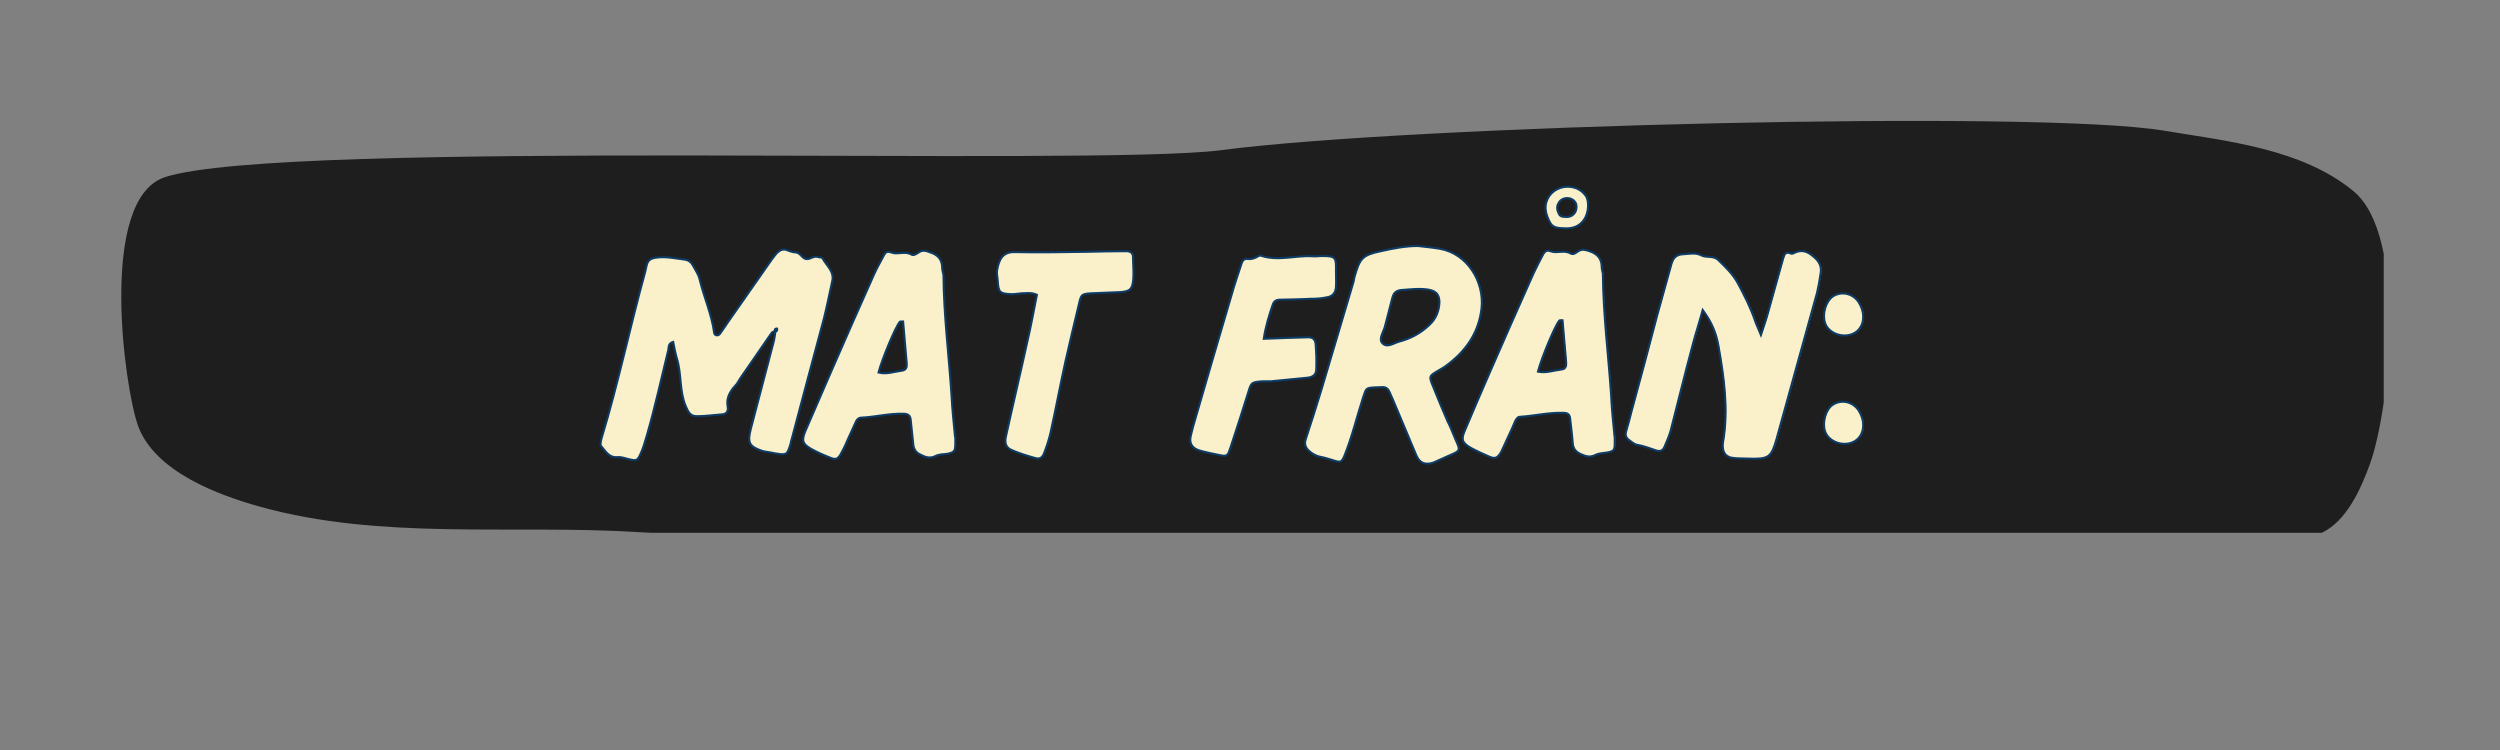 <svg xmlns="http://www.w3.org/2000/svg" xmlns:xlink="http://www.w3.org/1999/xlink" width="500" zoomAndPan="magnify" viewBox="0 0 375 112.5" height="150" preserveAspectRatio="xMidYMid meet" version="1.0"><rect x="0" y="0" width="375" height="112.5" fill="#808080" stroke="none"/><defs><clipPath id="1d51538eb6"><path d="M 18 18 L 357.559 18 L 357.559 79.918 L 18 79.918 Z M 18 18 " clip-rule="nonzero"/></clipPath></defs><g clip-path="url(#1d51538eb6)"><path fill="#1e1e1e" d="M 24.711 26.586 C 14.66 29.922 18.703 58.5 20.734 63.949 C 23.285 70.773 32.715 74.254 39.039 76.016 C 57.184 81.062 76.922 78.664 95.508 79.805 C 112.406 80.836 129.344 79.988 146.266 80.398 C 187.215 81.387 227.852 81.602 268.828 80.715 C 286.906 80.32 341.359 83.109 348.156 79.98 C 351.973 78.227 354.125 73.344 355.469 69.66 C 358.5 61.34 361.16 35.434 353.055 28.703 C 345.34 22.301 334.008 21.156 324.508 19.586 C 305.602 16.465 211.371 18.816 183.219 22.52 C 164.09 25.035 42.199 20.781 24.711 26.586 Z M 24.711 26.586 " fill-opacity="1" fill-rule="evenodd"/></g><path fill="#faf0ca" d="M 123.383 38.727 C 123.289 38.59 122.883 38.637 122.656 38.543 C 122.02 38.363 121.516 38.957 120.973 38.863 C 120.332 38.816 120.105 37.91 119.332 37.859 C 118.922 37.859 118.512 37.68 118.102 37.543 C 117.465 37.27 116.965 37.543 116.508 38 C 116.234 38.316 115.965 38.68 115.734 39 L 109.176 48.379 C 108.812 48.926 108.449 49.469 108.043 50.02 C 107.906 50.246 107.676 50.383 107.402 50.289 C 107.266 50.246 107.129 50.062 107.129 49.926 C 106.766 47.152 105.582 44.555 104.945 41.867 C 104.762 41.141 104.305 40.504 103.941 39.82 C 103.715 39.363 103.305 39.043 102.758 38.957 C 101.258 38.773 99.797 38.41 98.25 38.68 C 97.523 38.816 97.203 39.094 97.023 39.727 C 96.93 40.047 96.887 40.41 96.793 40.73 C 94.52 49.016 92.742 57.484 90.238 65.773 C 90.191 66 90.105 66.223 90.105 66.5 C 90.055 66.637 90.105 66.863 90.191 66.957 C 90.832 67.684 91.332 68.684 92.559 68.59 C 92.973 68.547 93.426 68.641 93.836 68.777 C 95.609 69.23 95.609 69.277 96.34 67.5 C 96.613 66.816 96.793 66.043 97.023 65.359 C 98.25 61.125 99.207 56.801 100.254 52.523 C 100.348 52.109 100.211 51.52 100.98 51.293 C 101.168 52.16 101.301 52.977 101.531 53.75 C 102.258 56.117 101.895 58.621 102.852 60.902 C 103.305 61.945 103.578 62.449 104.582 62.449 C 105.852 62.449 107.129 62.266 108.359 62.172 C 108.996 62.129 109.27 61.672 109.176 61.082 C 108.906 59.805 109.453 58.805 110.273 57.895 C 110.59 57.578 110.773 57.211 111 56.844 C 112.5 54.707 113.961 52.523 115.461 50.383 C 115.688 50.062 115.871 49.605 116.328 49.789 C 116.145 49.656 116.188 49.52 116.328 49.336 C 116.371 49.289 116.508 49.289 116.555 49.289 C 116.691 49.562 116.508 49.699 116.328 49.789 C 116.234 50.289 116.188 50.789 116.051 51.293 L 112.641 64.312 C 112.094 66.453 112.363 67 114.414 67.684 C 114.961 67.82 115.551 67.863 116.145 68 C 118.055 68.32 118.055 68.32 118.602 66.59 C 118.648 66.363 118.695 66.09 118.785 65.859 C 120.379 59.805 122.02 53.75 123.609 47.742 C 124.066 45.918 124.43 44.098 124.84 42.281 C 125.25 40.73 123.973 39.863 123.383 38.727 Z M 123.383 38.727 " fill-opacity="1" fill-rule="nonzero"/><path fill="#faf0ca" d="M 143.316 65.496 L 143.273 65.496 C 143.09 63.492 142.863 61.492 142.773 59.441 C 142.363 53.387 141.59 47.332 141.543 41.23 C 141.5 40.91 141.363 40.547 141.363 40.227 C 141.363 38.957 140.723 38.223 139.539 37.859 C 138.945 37.633 138.445 37.453 137.855 37.859 C 137.492 38.09 137.082 38.41 136.719 38.18 C 135.762 37.633 134.668 38.223 133.805 37.91 C 133.074 37.633 132.891 37.816 132.621 38.273 C 132.121 39.227 131.57 40.184 131.117 41.184 C 128.887 46.195 126.656 51.246 124.469 56.254 L 120.828 64.676 C 120.238 66.09 120.375 66.59 121.695 67.363 C 122.605 67.863 123.512 68.277 124.469 68.641 C 125.383 69.047 125.746 68.91 126.246 67.91 C 126.699 67.094 127.066 66.223 127.43 65.406 L 128.383 63.312 C 128.523 62.992 128.754 62.719 129.117 62.676 C 131.301 62.586 133.441 61.992 135.672 62.082 C 136.309 62.129 136.582 62.402 136.629 63.039 L 137.035 66.816 C 137.129 67.457 137.445 67.91 138.039 68.184 C 138.812 68.59 139.496 68.867 140.406 68.41 C 140.906 68.141 141.543 68.184 142.133 68.09 C 143.137 67.863 143.273 67.727 143.316 66.773 Z M 135.488 48.242 L 136.035 54.527 C 136.078 55.117 135.945 55.527 135.309 55.617 C 134.125 55.754 132.984 56.211 131.801 55.891 C 132.348 53.844 134.305 49.105 134.988 48.285 C 135.078 48.195 135.309 48.242 135.488 48.242 Z M 135.488 48.242 " fill-opacity="1" fill-rule="nonzero"/><path fill="#faf0ca" d="M 154.148 51.156 C 153.102 55.938 151.965 60.719 150.918 65.496 C 150.691 66.5 150.918 67.18 151.832 67.547 C 152.875 68 154.016 68.363 155.152 68.684 C 155.973 68.957 156.383 68.73 156.703 67.863 C 157.066 66.906 157.383 65.906 157.609 64.953 C 158.387 61.402 159.07 57.801 159.84 54.254 C 160.523 51.293 161.211 48.336 161.938 45.375 C 162.211 44.191 162.344 44.098 163.664 44.008 C 165.125 43.914 166.535 43.914 167.992 43.828 C 169.539 43.734 169.902 43.414 170.039 41.867 C 170.133 40.777 169.996 39.684 169.996 38.59 C 169.996 37.91 169.539 37.68 168.992 37.68 C 167.082 37.68 165.125 37.723 163.164 37.773 C 159.523 37.816 155.883 37.91 152.238 37.816 C 150.418 37.773 149.871 38.957 149.598 40.504 C 149.508 41.004 149.645 41.504 149.691 42.051 C 149.777 43.871 149.965 44.055 151.738 44.145 C 152.238 44.145 152.738 44.055 153.242 44.008 C 153.969 44.008 154.742 43.828 155.562 44.234 C 155.105 46.512 154.699 48.836 154.148 51.156 Z M 154.148 51.156 " fill-opacity="1" fill-rule="nonzero"/><path fill="#faf0ca" d="M 190.93 45.785 C 191.113 45.191 191.48 44.965 192.023 44.965 C 193.527 44.918 195.074 44.918 196.578 44.828 C 197.441 44.828 198.262 44.785 199.125 44.598 C 199.945 44.465 200.402 43.914 200.445 43.008 C 200.492 42.281 200.445 41.504 200.445 40.73 C 200.492 38.543 200.402 38.41 198.262 38.41 C 197.805 38.41 197.398 38.5 196.984 38.453 C 194.391 38.273 191.793 39.227 189.203 38.363 C 189.02 38.273 188.699 38.453 188.52 38.59 C 188.105 38.773 187.742 38.91 187.289 38.863 C 186.652 38.727 186.379 39.137 186.242 39.637 C 185.738 41.184 185.195 42.73 184.785 44.234 C 182.828 50.84 180.918 57.395 179.004 63.996 C 178.863 64.496 178.777 64.996 178.641 65.453 C 178.363 66.68 179.047 67.32 179.961 67.594 C 181.051 67.91 182.234 68.141 183.371 68.363 C 183.828 68.457 184.238 68.32 184.375 67.82 C 184.512 67.406 184.695 67 184.785 66.637 C 185.652 64.039 186.473 61.445 187.289 58.848 C 187.742 57.348 187.793 57.348 189.383 57.211 L 190.66 57.211 L 196.215 56.664 C 197.035 56.574 197.484 56.164 197.484 55.391 C 197.535 54.113 197.484 52.844 197.398 51.609 C 197.305 50.883 196.941 50.562 196.168 50.609 C 194.074 50.656 191.98 50.746 189.609 50.84 C 189.883 49.016 190.387 47.379 190.93 45.785 Z M 190.93 45.785 " fill-opacity="1" fill-rule="nonzero"/><path fill="#faf0ca" d="M 207.184 37.68 C 204.402 38.273 204.039 38.727 203.219 41.547 L 203.082 42.281 L 198.305 58.348 C 197.531 60.852 196.758 63.355 195.938 65.816 C 195.664 66.59 195.844 67.137 196.391 67.637 C 196.891 68.09 197.484 68.457 198.168 68.547 C 198.852 68.684 199.488 68.91 200.125 69.094 C 201.129 69.41 201.262 69.367 201.672 68.504 C 202.855 65.59 203.586 62.535 204.543 59.578 C 204.996 58.215 204.949 58.215 206.227 58.121 C 206.633 58.121 207.047 58.078 207.453 58.078 C 207.953 58.078 208.273 58.348 208.457 58.758 C 208.637 59.125 208.773 59.531 208.957 59.898 L 212.508 68.32 C 213.008 69.461 213.738 69.777 214.922 69.461 C 215.242 69.367 215.559 69.184 215.879 69.047 C 219.75 67.227 219.25 68.277 217.789 64.496 C 217.609 64.039 217.383 63.586 217.152 63.129 C 216.426 61.402 215.695 59.719 215.012 57.984 C 214.375 56.438 214.422 56.438 215.785 55.617 C 216.148 55.391 216.516 55.211 216.832 54.98 C 219.883 52.793 221.887 49.969 222.297 46.195 C 222.707 42.324 220.203 38.043 216.012 37.316 C 214.922 37.133 213.828 37.039 212.738 36.906 C 210.871 36.906 209.004 37.27 207.184 37.68 Z M 214.512 48.699 C 213.191 49.969 211.691 50.789 209.957 51.246 C 209.094 51.473 208.094 52.293 207.363 51.43 C 206.863 50.84 207.547 49.836 207.773 49.062 C 208.137 47.605 208.547 46.148 208.91 44.648 C 209.094 43.914 209.551 43.551 210.32 43.508 C 211.691 43.414 213.008 43.234 214.375 43.465 C 215.469 43.688 215.969 44.191 215.969 45.375 C 215.926 46.648 215.469 47.785 214.512 48.699 Z M 214.512 48.699 " fill-opacity="1" fill-rule="nonzero"/><path fill="#faf0ca" d="M 234.812 34.266 C 235.996 34.309 236.996 33.945 237.68 32.945 C 238.363 31.988 238.5 30.168 237.91 29.352 C 236.543 27.391 233.309 27.617 232.219 29.801 C 231.582 31.035 231.988 32.309 232.582 33.402 C 233.039 34.266 233.992 34.223 234.812 34.266 Z M 233.809 30.535 C 234.266 29.531 235.77 29.438 236.359 30.352 C 236.633 30.715 236.59 31.535 236.27 31.941 C 235.953 32.398 235.496 32.582 234.949 32.535 C 234.586 32.535 234.176 32.535 233.949 32.168 C 233.672 31.668 233.492 31.078 233.809 30.535 Z M 242.281 65.359 L 242.23 65.359 C 242.051 63.312 241.824 61.309 241.734 59.305 C 241.324 53.207 240.547 47.152 240.504 41.047 C 240.457 40.73 240.32 40.41 240.32 40.047 C 240.32 38.816 239.684 38.09 238.5 37.68 C 237.91 37.496 237.41 37.316 236.816 37.68 C 236.496 37.91 236.043 38.273 235.676 38.043 C 234.723 37.453 233.629 38.043 232.766 37.723 C 232.082 37.453 231.855 37.68 231.582 38.09 C 231.078 39.043 230.535 40.047 230.078 41.047 C 227.848 46.055 225.613 51.066 223.43 56.117 C 222.203 58.898 221.02 61.715 219.836 64.496 C 219.195 65.906 219.332 66.406 220.656 67.18 C 221.562 67.684 222.477 68.09 223.43 68.504 C 224.344 68.91 224.707 68.73 225.25 67.773 C 225.664 66.957 226.027 66.09 226.434 65.223 C 226.754 64.539 227.074 63.855 227.348 63.176 C 227.531 62.855 227.711 62.535 228.074 62.535 C 230.262 62.402 232.445 61.855 234.629 61.945 C 235.27 61.945 235.543 62.266 235.586 62.855 C 235.727 64.133 235.906 65.406 235.996 66.637 C 236.09 67.32 236.406 67.727 236.996 68.047 C 237.773 68.41 238.457 68.73 239.363 68.277 C 239.867 68 240.504 68 241.098 67.91 C 242.098 67.727 242.281 67.547 242.281 66.637 Z M 234.266 55.434 C 233.082 55.574 231.945 56.027 230.762 55.754 C 231.305 53.66 233.266 48.973 233.949 48.105 C 234.039 48.016 234.266 48.059 234.449 48.059 L 234.992 54.391 C 235.043 54.934 234.906 55.391 234.266 55.434 Z M 234.266 55.434 " fill-opacity="1" fill-rule="nonzero"/><path fill="#faf0ca" d="M 257.848 51.93 C 258.668 56.617 259.352 61.309 258.574 66.09 C 258.531 66.316 258.484 66.59 258.484 66.816 C 258.484 67.863 258.895 68.504 259.852 68.684 C 260.672 68.82 261.535 68.777 262.398 68.82 C 265.355 68.91 265.77 68.641 266.543 65.953 C 268.594 58.621 270.594 51.293 272.645 43.914 C 272.871 42.961 273.051 41.961 273.188 40.957 C 273.324 40.141 273.098 39.5 272.508 38.863 C 271.598 38 270.734 37.316 269.41 37.859 C 269.184 37.953 268.91 38.137 268.73 38.043 C 267.91 37.68 267.727 38.137 267.547 38.816 L 265.086 47.605 C 264.859 48.379 264.586 49.105 264.223 50.246 C 263.859 49.336 263.582 48.836 263.402 48.285 C 262.719 46.238 261.762 44.371 260.762 42.508 C 260.031 41.141 258.938 40.094 257.848 39.043 C 257.07 38.273 256.07 38.727 255.297 38.316 C 254.387 37.859 253.523 38.09 252.562 38.137 C 251.52 38.18 251.062 38.68 250.789 39.594 L 248.695 47.152 C 247.422 51.973 246.145 56.801 244.824 61.629 C 244.551 62.676 244.281 63.77 243.961 64.816 C 243.824 65.316 244.004 65.68 244.324 65.953 C 244.734 66.223 245.145 66.637 245.602 66.727 C 246.602 66.906 247.555 67.273 248.512 67.594 C 249.059 67.773 249.516 67.637 249.742 67.043 C 250.059 66.273 250.422 65.496 250.652 64.676 C 251.746 60.445 252.793 56.164 253.93 51.887 C 254.387 50.199 254.93 48.516 255.48 46.512 C 256.754 48.242 257.484 49.789 257.848 51.93 Z M 257.848 51.93 " fill-opacity="1" fill-rule="nonzero"/><path fill="#faf0ca" d="M 276.734 50.336 C 278.465 50.336 279.605 49.156 279.559 47.469 C 279.559 46.695 279.285 45.969 278.875 45.328 C 277.965 43.965 276.234 43.645 274.957 44.508 C 273.957 45.238 273.41 47.059 273.824 48.422 C 274.141 49.52 275.414 50.336 276.734 50.336 Z M 274.957 60.762 C 273.957 61.445 273.41 63.312 273.824 64.676 C 274.141 65.773 275.414 66.59 276.734 66.59 C 278.465 66.59 279.605 65.406 279.559 63.719 C 279.559 62.949 279.285 62.219 278.875 61.582 C 277.965 60.219 276.234 59.898 274.957 60.762 Z M 274.957 60.762 " fill-opacity="1" fill-rule="nonzero"/><path stroke-linecap="butt" transform="matrix(0.728, 0, 0, 0.728, 83.116, 24.028)" fill="none" stroke-linejoin="miter" d="M 55.287 20.187 C 55.164 19.988 54.595 20.063 54.289 19.924 C 53.404 19.683 52.723 20.493 51.972 20.369 C 51.104 20.31 50.782 19.055 49.725 18.991 C 49.167 18.991 48.604 18.749 48.036 18.551 C 47.167 18.181 46.48 18.551 45.853 19.179 C 45.472 19.618 45.107 20.122 44.786 20.552 L 35.781 33.429 C 35.276 34.18 34.788 34.925 34.225 35.692 C 34.043 35.998 33.721 36.18 33.356 36.057 C 33.158 35.998 32.976 35.751 32.976 35.553 C 32.471 31.756 30.852 28.184 29.967 24.488 C 29.725 23.496 29.098 22.627 28.594 21.678 C 28.288 21.056 27.72 20.611 26.979 20.493 C 24.915 20.246 22.903 19.742 20.779 20.122 C 19.787 20.31 19.347 20.691 19.101 21.554 C 18.967 22 18.902 22.488 18.784 22.933 C 15.652 34.303 13.223 45.931 9.774 57.317 C 9.715 57.623 9.592 57.939 9.592 58.309 C 9.533 58.508 9.592 58.813 9.715 58.931 C 10.6 59.94 11.286 61.313 12.965 61.189 C 13.528 61.13 14.156 61.254 14.724 61.436 C 17.165 62.064 17.165 62.123 18.157 59.677 C 18.538 58.754 18.784 57.682 19.101 56.749 C 20.779 50.94 22.093 44.998 23.525 39.125 C 23.66 38.562 23.461 37.752 24.534 37.43 C 24.775 38.621 24.974 39.752 25.279 40.798 C 26.293 44.048 25.789 47.502 27.097 50.634 C 27.72 52.061 28.09 52.753 29.479 52.753 C 31.216 52.753 32.976 52.49 34.665 52.367 C 35.534 52.308 35.904 51.68 35.781 50.876 C 35.416 49.117 36.161 47.744 37.293 46.494 C 37.722 46.07 37.98 45.566 38.28 45.057 C 40.345 42.117 42.34 39.125 44.405 36.18 C 44.727 35.751 44.968 35.124 45.595 35.37 C 45.354 35.188 45.413 35.006 45.595 34.743 C 45.66 34.684 45.853 34.684 45.912 34.684 C 46.094 35.065 45.853 35.247 45.595 35.37 C 45.472 36.057 45.413 36.743 45.231 37.43 L 40.543 55.311 C 39.782 58.245 40.162 58.99 42.967 59.94 C 43.718 60.122 44.544 60.181 45.354 60.379 C 47.977 60.809 47.977 60.809 48.722 58.449 C 48.787 58.127 48.846 57.741 48.969 57.435 C 51.163 49.117 53.404 40.798 55.609 32.56 C 56.231 30.055 56.724 27.556 57.282 25.051 C 57.845 22.933 56.097 21.737 55.287 20.187 Z M 82.667 56.931 L 82.602 56.931 C 82.345 54.185 82.039 51.439 81.9 48.612 C 81.358 40.31 80.285 31.997 80.226 23.619 C 80.162 23.174 79.964 22.686 79.964 22.241 C 79.964 20.493 79.095 19.495 77.48 18.991 C 76.654 18.674 75.968 18.428 75.158 18.991 C 74.654 19.297 74.085 19.742 73.603 19.436 C 72.289 18.674 70.776 19.495 69.607 19.055 C 68.593 18.674 68.352 18.932 67.971 19.559 C 67.279 20.873 66.534 22.182 65.912 23.555 C 62.838 30.441 59.771 37.366 56.783 44.247 L 51.774 55.805 C 50.969 57.741 51.152 58.449 52.97 59.495 C 54.22 60.181 55.469 60.75 56.783 61.254 C 58.038 61.817 58.542 61.618 59.224 60.245 C 59.851 59.13 60.339 57.939 60.843 56.813 L 62.157 53.944 C 62.34 53.498 62.656 53.118 63.16 53.059 C 66.158 52.935 69.097 52.125 72.149 52.249 C 73.04 52.308 73.404 52.688 73.479 53.563 L 74.026 58.754 C 74.166 59.618 74.59 60.245 75.399 60.626 C 76.472 61.189 77.416 61.559 78.65 60.932 C 79.352 60.567 80.226 60.626 81.036 60.503 C 82.404 60.181 82.602 59.999 82.667 58.69 Z M 71.908 33.247 L 72.653 41.871 C 72.718 42.681 72.535 43.244 71.661 43.367 C 70.031 43.566 68.475 44.188 66.84 43.748 C 67.585 40.937 70.288 34.437 71.221 33.305 C 71.339 33.188 71.661 33.247 71.908 33.247 Z M 97.534 37.248 C 96.102 43.812 94.53 50.372 93.093 56.931 C 92.787 58.309 93.093 59.253 94.348 59.757 C 95.78 60.379 97.351 60.873 98.912 61.313 C 100.038 61.693 100.602 61.377 101.031 60.181 C 101.535 58.872 101.975 57.499 102.28 56.185 C 103.353 51.321 104.281 46.376 105.348 41.506 C 106.281 37.43 107.231 33.37 108.217 29.31 C 108.598 27.679 108.781 27.556 110.599 27.433 C 112.599 27.309 114.541 27.309 116.536 27.191 C 118.66 27.052 119.159 26.623 119.341 24.488 C 119.464 22.992 119.282 21.495 119.282 19.988 C 119.282 19.055 118.66 18.749 117.909 18.749 C 115.281 18.749 112.599 18.808 109.912 18.873 C 104.903 18.932 99.904 19.055 94.911 18.932 C 92.412 18.873 91.661 20.493 91.28 22.627 C 91.157 23.314 91.339 24 91.403 24.751 C 91.538 27.25 91.784 27.497 94.225 27.615 C 94.911 27.615 95.598 27.497 96.284 27.433 C 97.276 27.433 98.344 27.191 99.475 27.738 C 98.848 30.865 98.285 34.056 97.534 37.248 Z M 148.035 29.873 C 148.281 29.047 148.786 28.747 149.536 28.747 C 151.591 28.688 153.714 28.688 155.79 28.564 C 156.965 28.564 158.091 28.505 159.282 28.243 C 160.413 28.06 161.041 27.309 161.1 26.06 C 161.164 25.051 161.1 24 161.1 22.933 C 161.164 19.924 161.041 19.742 158.091 19.742 C 157.469 19.742 156.906 19.865 156.353 19.801 C 152.781 19.559 149.231 20.873 145.659 19.683 C 145.412 19.559 144.972 19.801 144.726 19.988 C 144.162 20.246 143.653 20.428 143.031 20.369 C 142.162 20.187 141.781 20.75 141.599 21.431 C 140.912 23.555 140.161 25.679 139.593 27.738 C 136.911 36.802 134.289 45.807 131.66 54.877 C 131.462 55.558 131.339 56.244 131.162 56.872 C 130.776 58.567 131.719 59.436 132.975 59.816 C 134.471 60.245 136.085 60.567 137.662 60.873 C 138.284 60.991 138.847 60.809 139.03 60.122 C 139.212 59.559 139.475 58.99 139.593 58.508 C 140.789 54.936 141.904 51.374 143.031 47.803 C 143.653 45.748 143.717 45.748 145.9 45.566 L 147.654 45.566 L 155.286 44.815 C 156.418 44.676 157.04 44.129 157.04 43.061 C 157.104 41.308 157.04 39.57 156.906 37.87 C 156.782 36.861 156.278 36.438 155.222 36.497 C 152.341 36.556 149.472 36.679 146.222 36.802 C 146.597 34.303 147.289 32.061 148.035 29.873 Z M 170.341 18.749 C 166.527 19.559 166.023 20.187 164.913 24.059 L 164.715 25.051 L 158.15 47.121 C 157.099 50.554 156.026 54.003 154.9 57.376 C 154.53 58.449 154.776 59.189 155.522 59.875 C 156.214 60.503 157.04 60.991 157.962 61.13 C 158.895 61.313 159.78 61.618 160.655 61.881 C 162.022 62.305 162.221 62.246 162.773 61.071 C 164.409 57.054 165.396 52.871 166.71 48.811 C 167.337 46.939 167.278 46.939 169.032 46.816 C 169.595 46.816 170.158 46.757 170.727 46.757 C 171.413 46.757 171.842 47.121 172.1 47.685 C 172.347 48.189 172.529 48.752 172.786 49.24 L 177.651 60.809 C 178.343 62.385 179.351 62.809 180.965 62.385 C 181.405 62.246 181.85 61.999 182.279 61.817 C 187.605 59.312 186.919 60.75 184.902 55.558 C 184.655 54.936 184.35 54.308 184.033 53.681 C 183.041 51.321 182.033 48.999 181.099 46.617 C 180.22 44.493 180.279 44.493 182.156 43.367 C 182.66 43.061 183.164 42.82 183.593 42.498 C 187.788 39.489 190.534 35.617 191.102 30.441 C 191.665 25.11 188.227 19.238 182.478 18.245 C 180.965 17.983 179.469 17.865 177.973 17.677 C 175.409 17.677 172.851 18.181 170.341 18.749 Z M 180.418 33.874 C 178.6 35.617 176.541 36.743 174.159 37.366 C 172.969 37.687 171.596 38.803 170.587 37.628 C 169.901 36.802 170.845 35.429 171.151 34.378 C 171.655 32.367 172.223 30.361 172.727 28.307 C 172.969 27.309 173.591 26.805 174.664 26.746 C 176.541 26.623 178.343 26.365 180.22 26.687 C 181.727 26.993 182.413 27.679 182.413 29.31 C 182.338 31.053 181.727 32.619 180.418 33.874 Z M 208.281 14.046 C 209.9 14.11 211.29 13.622 212.223 12.249 C 213.151 10.935 213.349 8.436 212.539 7.304 C 210.662 4.617 206.227 4.923 204.725 7.932 C 203.84 9.626 204.408 11.364 205.218 12.877 C 205.84 14.046 207.149 13.987 208.281 14.046 Z M 206.908 8.94 C 207.535 7.546 209.595 7.428 210.405 8.677 C 210.785 9.181 210.721 10.308 210.287 10.86 C 209.841 11.482 209.214 11.745 208.468 11.686 C 207.959 11.686 207.412 11.686 207.09 11.182 C 206.725 10.49 206.468 9.685 206.908 8.94 Z M 218.535 56.749 L 218.476 56.749 C 218.214 53.944 217.913 51.181 217.795 48.43 C 217.227 40.058 216.159 31.756 216.095 23.373 C 216.036 22.933 215.854 22.488 215.854 22 C 215.854 20.31 214.963 19.297 213.349 18.749 C 212.539 18.487 211.837 18.245 211.027 18.749 C 210.598 19.055 209.981 19.559 209.477 19.238 C 208.163 18.428 206.65 19.238 205.476 18.808 C 204.526 18.428 204.221 18.749 203.84 19.297 C 203.153 20.611 202.408 22 201.78 23.373 C 198.718 30.243 195.661 37.124 192.652 44.048 C 190.963 47.867 189.343 51.745 187.712 55.558 C 186.844 57.499 187.026 58.186 188.839 59.253 C 190.094 59.94 191.343 60.503 192.652 61.071 C 193.907 61.618 194.411 61.377 195.162 60.063 C 195.72 58.931 196.208 57.741 196.776 56.566 C 197.216 55.617 197.661 54.694 198.026 53.745 C 198.289 53.316 198.53 52.871 199.034 52.871 C 202.027 52.688 205.031 51.943 208.039 52.061 C 208.908 52.061 209.289 52.49 209.353 53.316 C 209.536 55.059 209.782 56.813 209.9 58.508 C 210.04 59.436 210.464 59.999 211.29 60.444 C 212.341 60.932 213.29 61.377 214.54 60.75 C 215.226 60.379 216.095 60.379 216.905 60.245 C 218.278 59.999 218.535 59.757 218.535 58.508 Z M 207.535 43.126 C 205.905 43.308 204.344 43.93 202.714 43.566 C 203.475 40.68 206.162 34.239 207.09 33.064 C 207.213 32.925 207.535 32.989 207.777 32.989 L 208.527 41.688 C 208.586 42.434 208.404 43.061 207.535 43.126 Z M 239.914 38.315 C 241.04 44.756 241.968 51.181 240.906 57.741 C 240.841 58.063 240.782 58.449 240.782 58.754 C 240.782 60.181 241.346 61.071 242.654 61.313 C 243.786 61.495 244.982 61.436 246.151 61.495 C 250.227 61.618 250.774 61.254 251.847 57.558 C 254.652 47.502 257.414 37.43 260.224 27.309 C 260.525 25.995 260.788 24.628 260.97 23.239 C 261.152 22.123 260.847 21.238 260.042 20.369 C 258.787 19.179 257.596 18.245 255.784 18.991 C 255.478 19.114 255.097 19.377 254.85 19.238 C 253.719 18.749 253.477 19.377 253.215 20.31 L 249.846 32.367 C 249.541 33.429 249.155 34.437 248.656 35.998 C 248.152 34.743 247.787 34.056 247.524 33.305 C 246.596 30.5 245.288 27.937 243.909 25.373 C 242.901 23.496 241.41 22.059 239.914 20.611 C 238.841 19.559 237.473 20.187 236.401 19.618 C 235.146 18.991 233.976 19.297 232.662 19.377 C 231.209 19.436 230.581 20.122 230.222 21.372 L 227.337 31.756 C 225.599 38.374 223.84 44.998 222.027 51.621 C 221.657 53.059 221.276 54.571 220.847 56.003 C 220.649 56.69 220.911 57.194 221.34 57.558 C 221.904 57.939 222.467 58.508 223.089 58.631 C 224.467 58.872 225.781 59.371 227.09 59.816 C 227.841 60.063 228.463 59.875 228.785 59.055 C 229.214 58.004 229.718 56.931 230.04 55.805 C 231.531 50.007 232.968 44.129 234.54 38.256 C 235.146 35.934 235.913 33.611 236.663 30.865 C 238.396 33.247 239.404 35.37 239.914 38.315 Z M 265.845 36.121 C 268.221 36.121 269.782 34.502 269.723 32.179 C 269.723 31.128 269.337 30.12 268.79 29.245 C 267.535 27.374 265.159 26.929 263.399 28.119 C 262.026 29.127 261.281 31.616 261.844 33.493 C 262.289 35.006 264.027 36.121 265.845 36.121 Z M 263.399 50.436 C 262.026 51.374 261.281 53.944 261.844 55.805 C 262.289 57.317 264.027 58.449 265.845 58.449 C 268.221 58.449 269.782 56.813 269.723 54.491 C 269.723 53.439 269.337 52.431 268.79 51.557 C 267.535 49.685 265.159 49.24 263.399 50.436 Z M 263.399 50.436 " stroke="#0d3b66" stroke-width="0.43" stroke-opacity="1" stroke-miterlimit="4"/></svg>